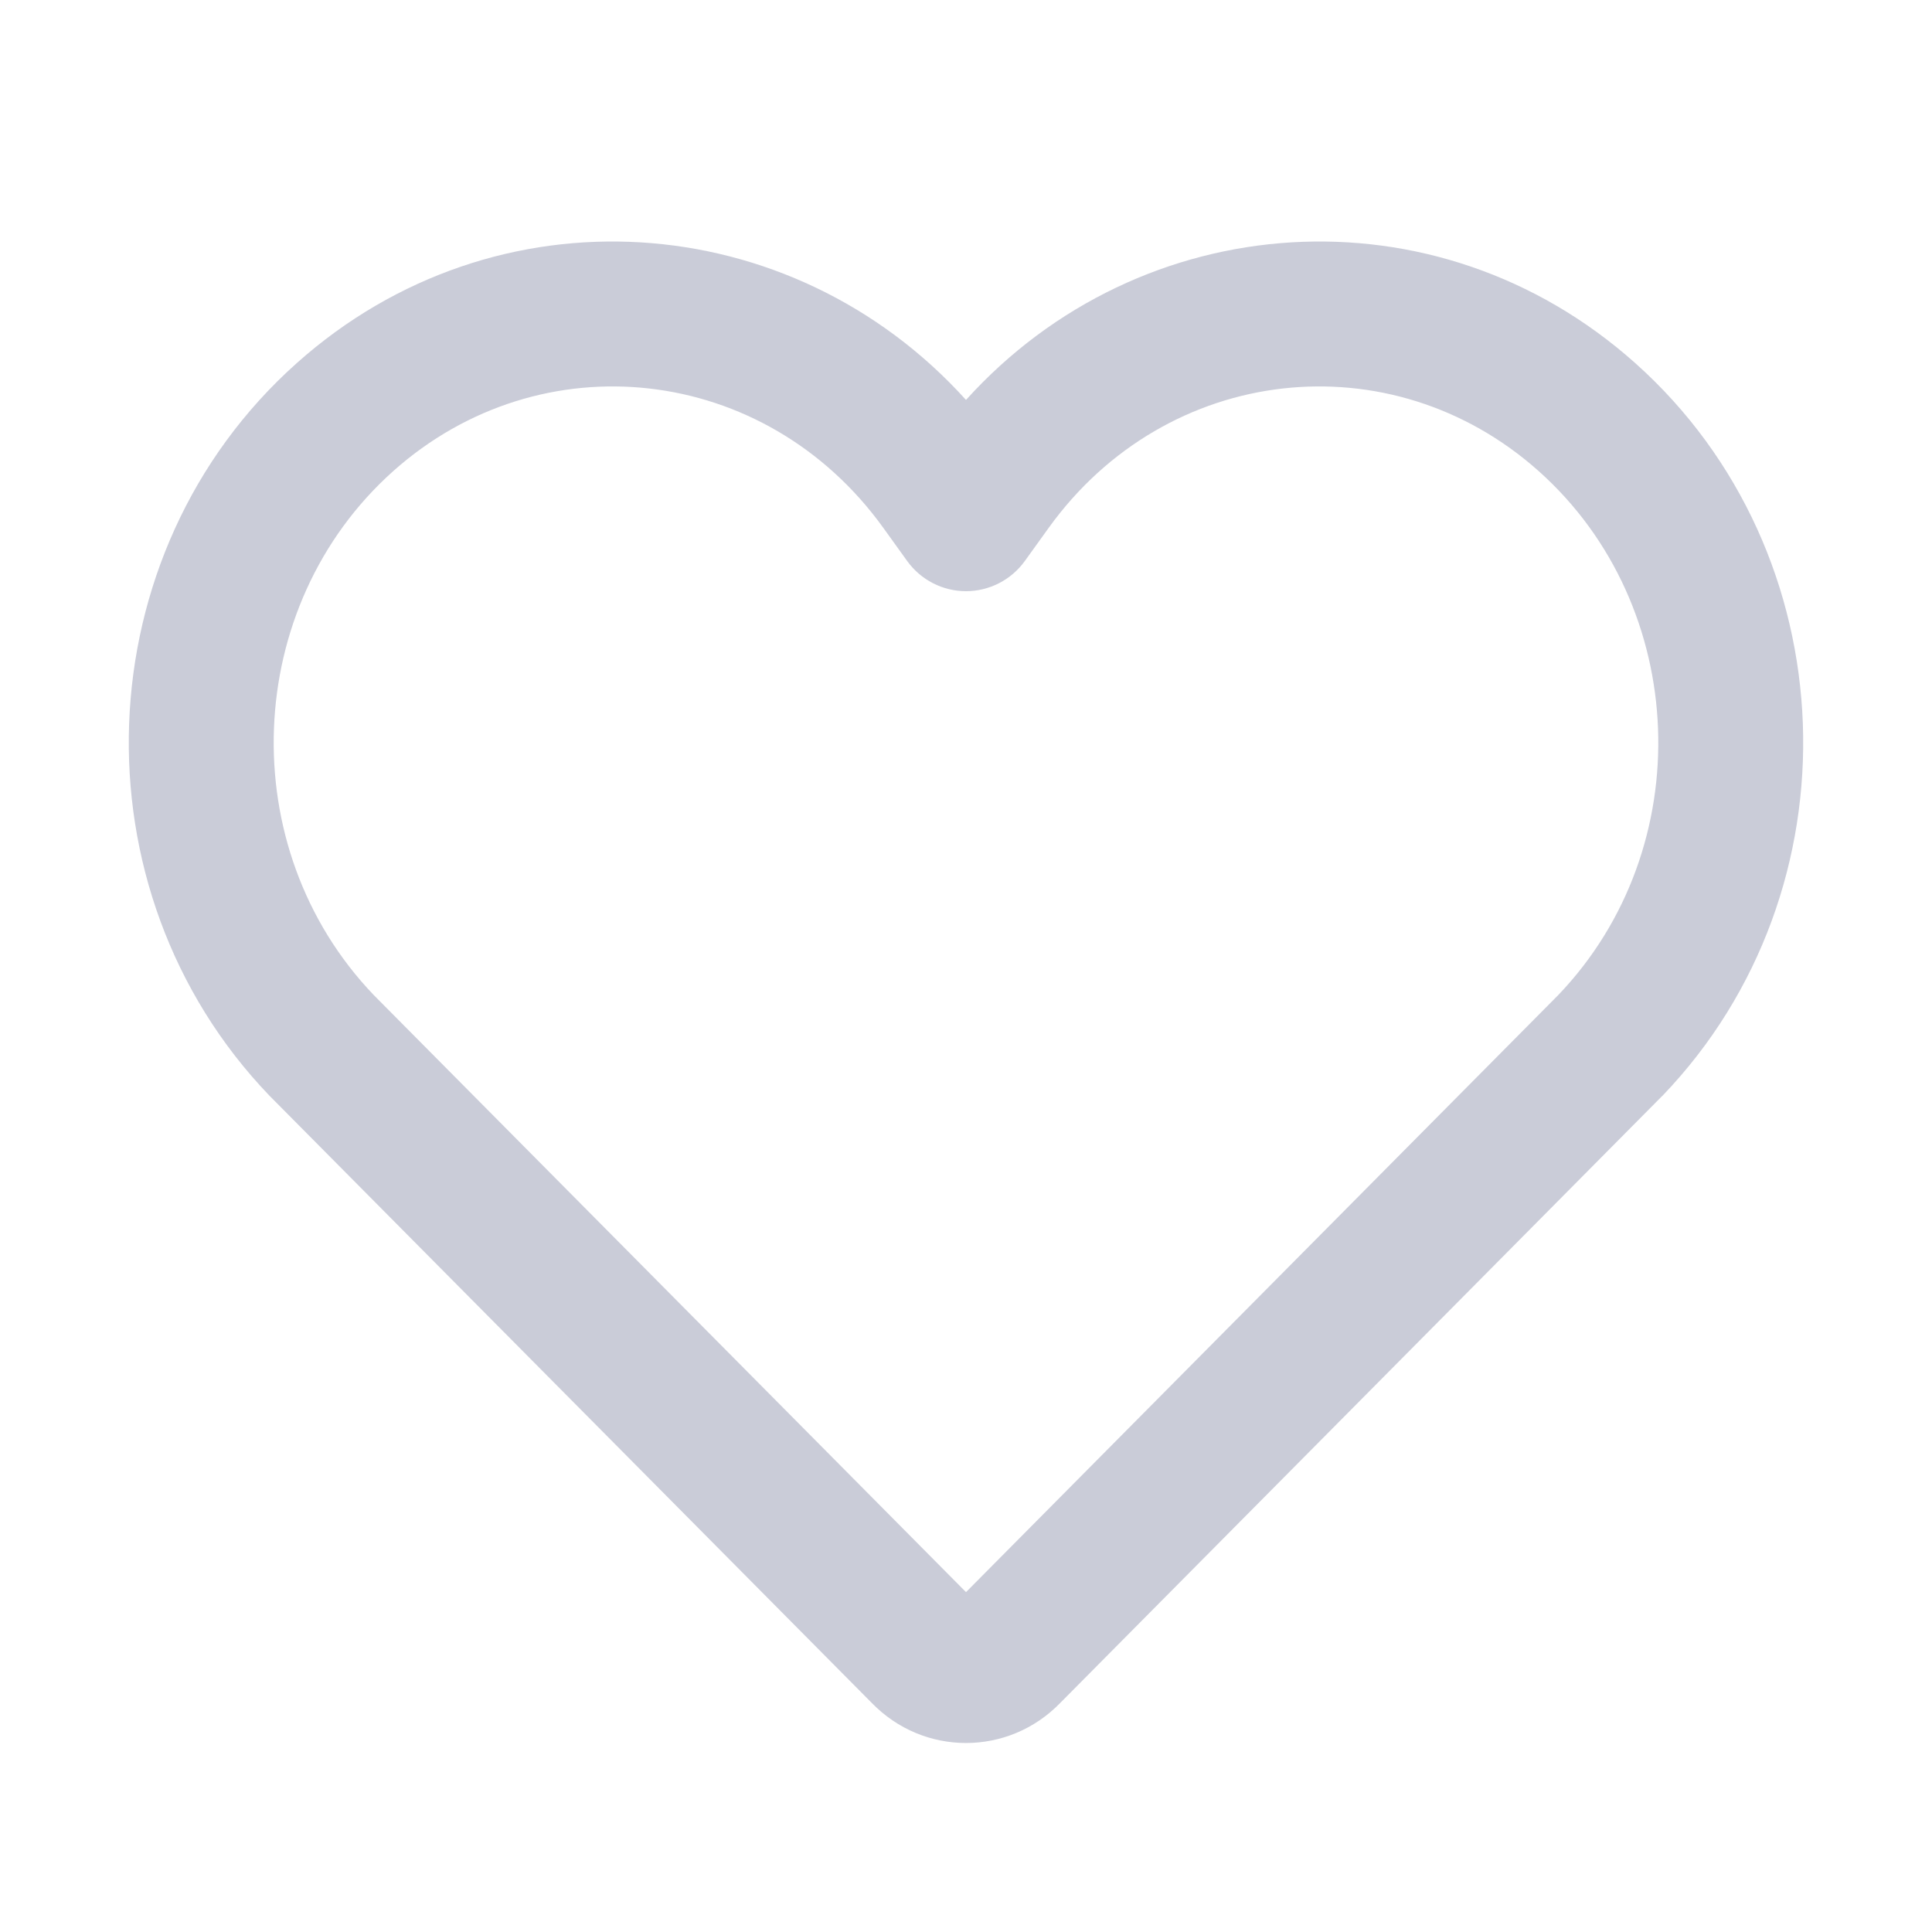 <svg xmlns="http://www.w3.org/2000/svg" width="24" height="24" viewBox="0 0 24 24" fill="none">
  <path fill-rule="evenodd" clip-rule="evenodd" d="M10.972 6.556C9.506 4.521 6.722 4.213 4.884 5.853C3.008 7.529 2.892 10.532 4.642 12.36L12 19.778L19.358 12.36C21.108 10.532 20.992 7.529 19.115 5.853C17.277 4.213 14.494 4.521 13.028 6.556L12.73 6.97C12.561 7.204 12.289 7.344 12 7.344C11.71 7.344 11.439 7.204 11.27 6.97L10.972 6.556ZM12 4.968C14.167 2.567 17.839 2.302 20.314 4.511C22.957 6.87 23.109 11.053 20.652 13.612L20.641 13.622L13.17 21.155C12.526 21.818 11.474 21.818 10.83 21.155L3.358 13.622L3.348 13.612C0.891 11.053 1.042 6.87 3.686 4.511C6.161 2.302 9.832 2.567 12 4.968Z" fill="#CACCD8"/>
</svg>